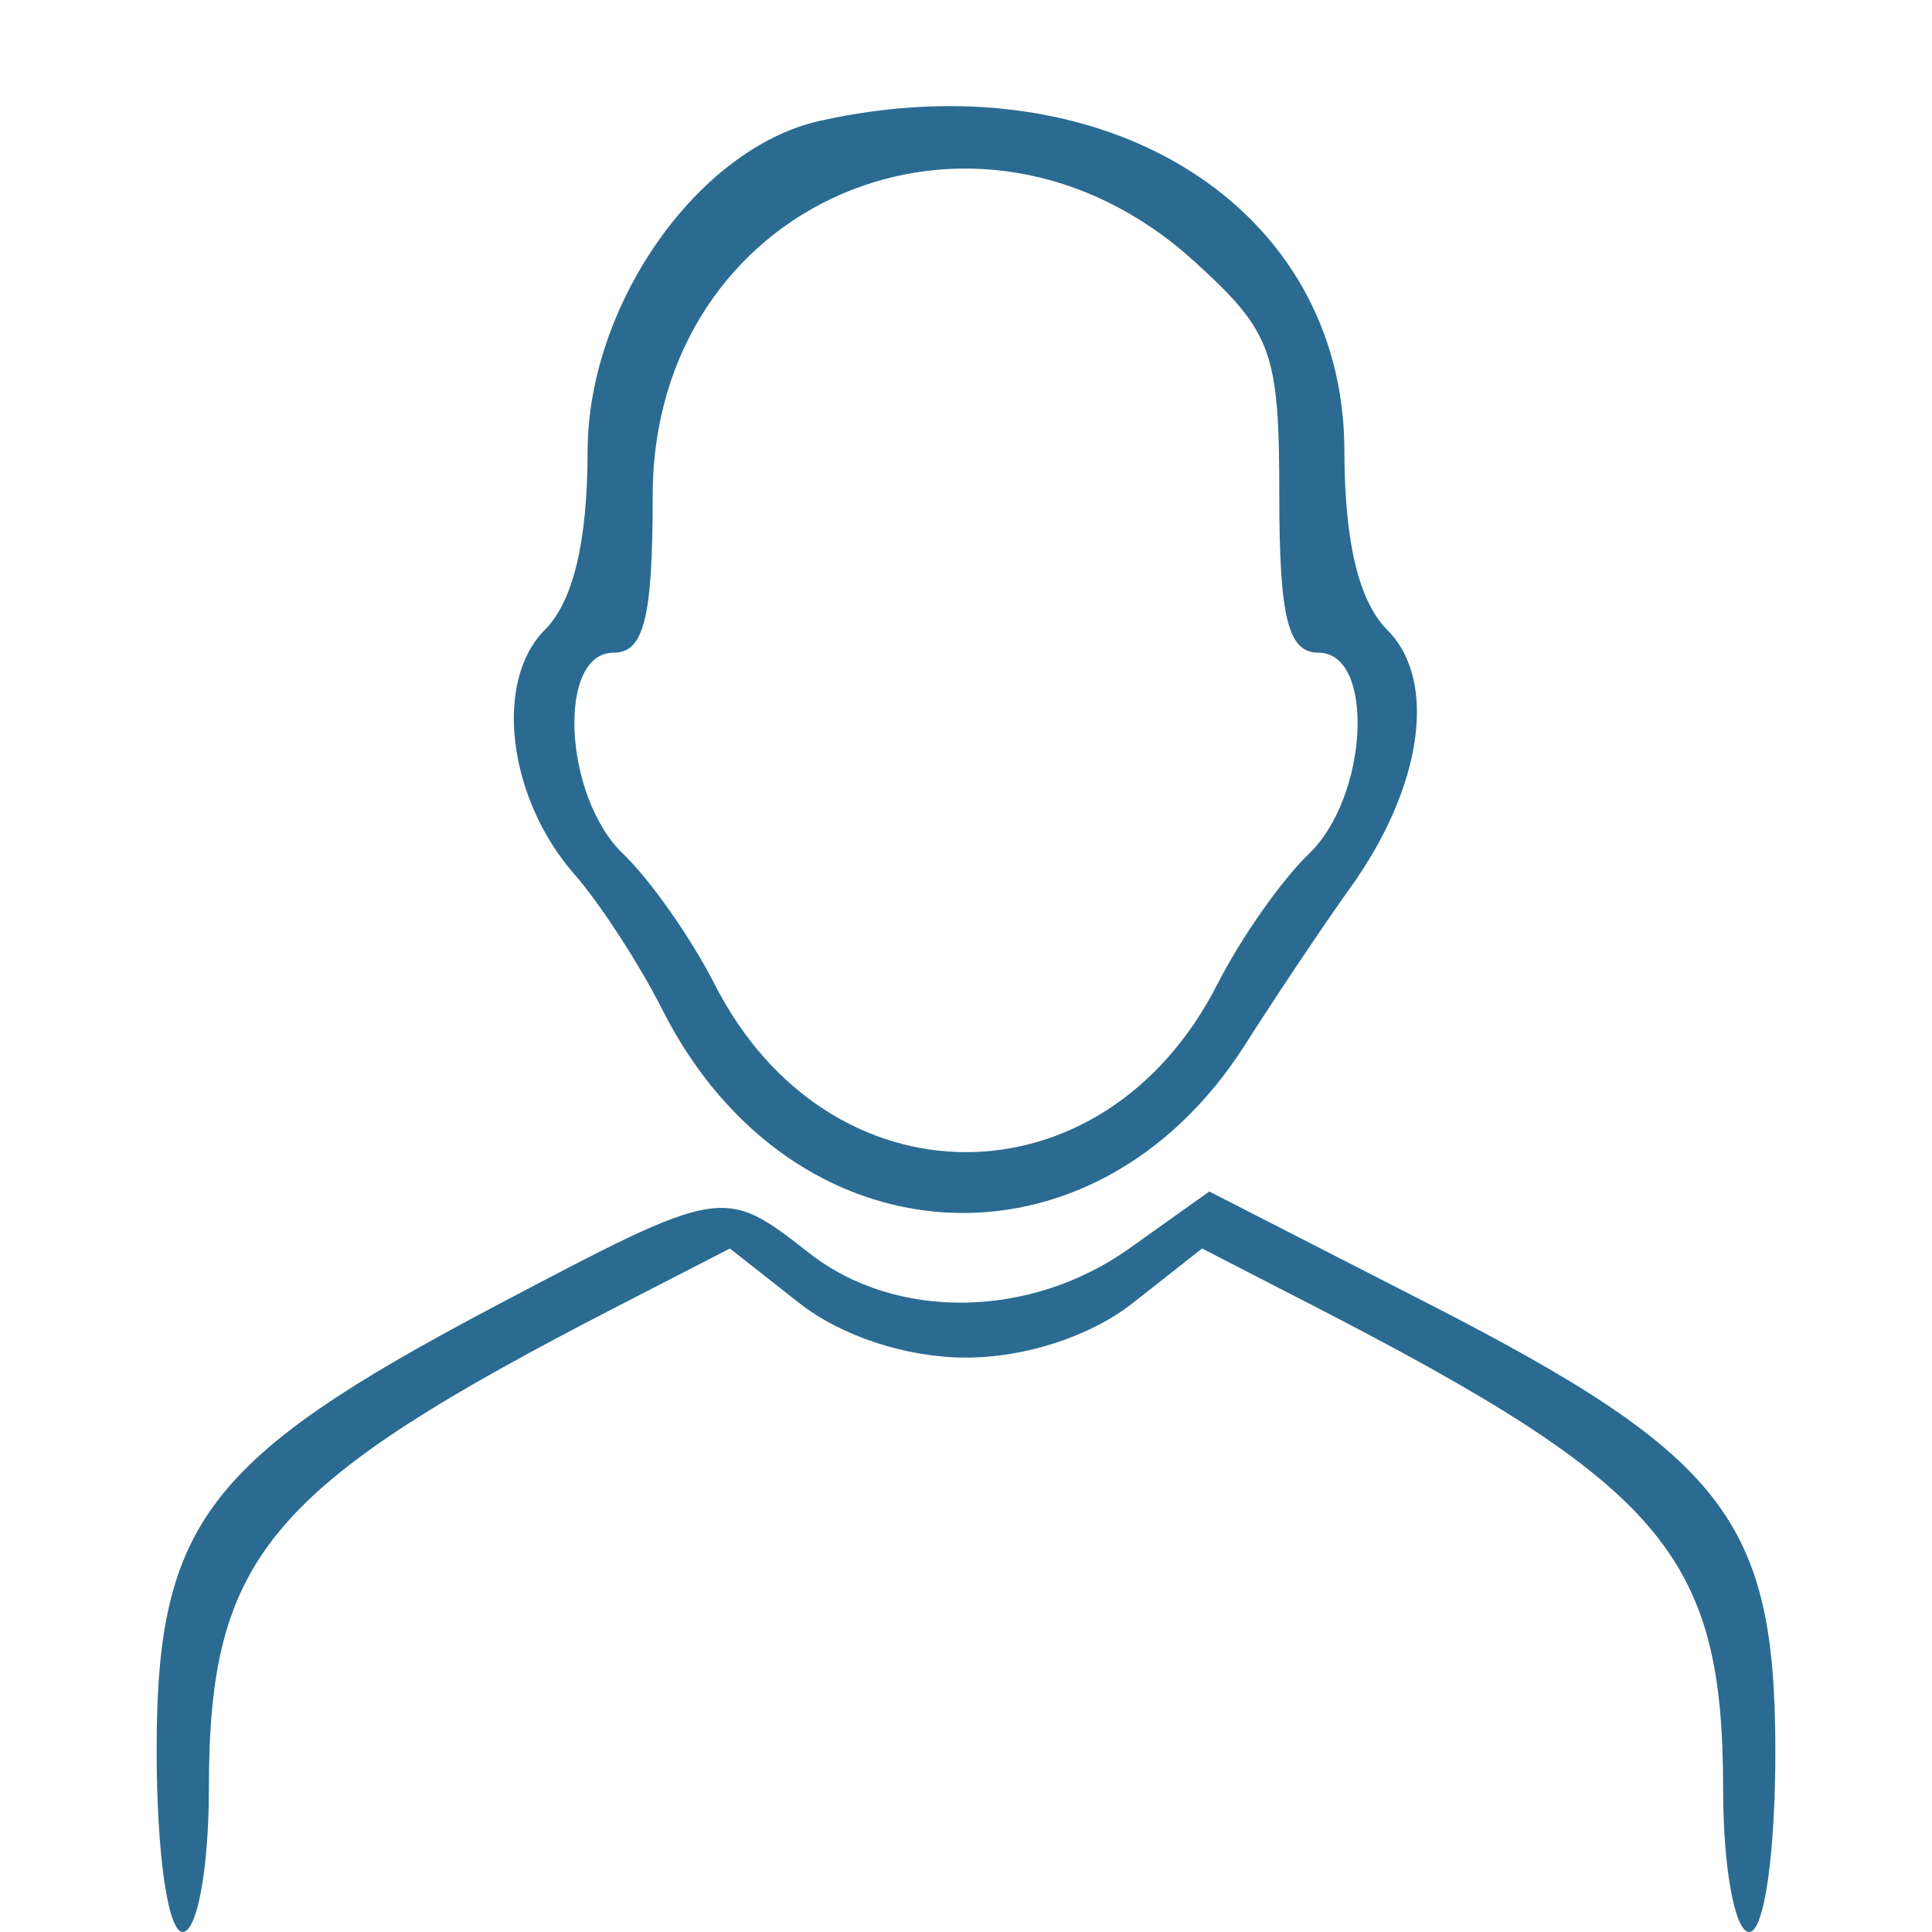 <svg id="svg" xmlns="http://www.w3.org/2000/svg" xmlns:xlink="http://www.w3.org/1999/xlink" width="400" height="400" viewBox="0, 0, 400,400"><g id="svgg"><path id="path0" d="M169.716 25.026 C 144.449 30.681,121.691 63.093,121.655 93.474 C 121.633 112.194,118.679 124.506,112.791 130.417 C 102.164 141.086,105.120 165.295,118.976 181.081 C 124.195 187.027,132.350 199.583,137.098 208.982 C 163.860 261.966,226.353 265.710,257.839 216.216 C 264.458 205.811,274.220 191.246,279.531 183.850 C 294.496 163.013,297.696 140.946,287.271 130.479 C 281.301 124.485,278.366 112.254,278.340 93.259 C 278.270 42.821,228.868 11.788,169.716 25.026 M247.297 54.136 C 263.398 68.784,264.865 72.832,264.865 102.627 C 264.865 127.919,266.665 135.135,272.973 135.135 C 284.780 135.135,283.336 164.993,270.957 176.816 C 265.389 182.135,256.890 194.244,252.069 203.726 C 228.472 250.143,171.528 250.143,147.931 203.726 C 143.110 194.244,134.611 182.135,129.043 176.816 C 116.664 164.993,115.220 135.135,127.027 135.135 C 133.335 135.135,135.135 127.919,135.135 102.627 C 135.135 41.907,202.053 12.977,247.297 54.136 M102.703 270.313 C 42.841 301.884,32.432 315.501,32.432 362.247 C 32.432 383.812,34.750 400.000,37.838 400.000 C 40.811 400.000,43.243 386.736,43.243 370.525 C 43.243 322.121,55.439 307.738,128.261 270.254 L 151.117 258.490 165.477 269.786 C 174.213 276.658,187.733 281.081,200.000 281.081 C 212.267 281.081,225.787 276.658,234.523 269.786 L 248.883 258.490 271.739 270.254 C 344.561 307.738,356.757 322.121,356.757 370.525 C 356.757 386.736,359.189 400.000,362.162 400.000 C 365.245 400.000,367.568 383.922,367.568 362.577 C 367.568 314.789,357.102 301.334,295.324 269.701 L 250.374 246.684 233.812 258.477 C 213.319 273.069,185.494 273.482,167.568 259.459 C 149.762 245.531,149.661 245.548,102.703 270.313 " stroke="none" fill="#2B6B91" fill-rule="evenodd"></path></g></svg>